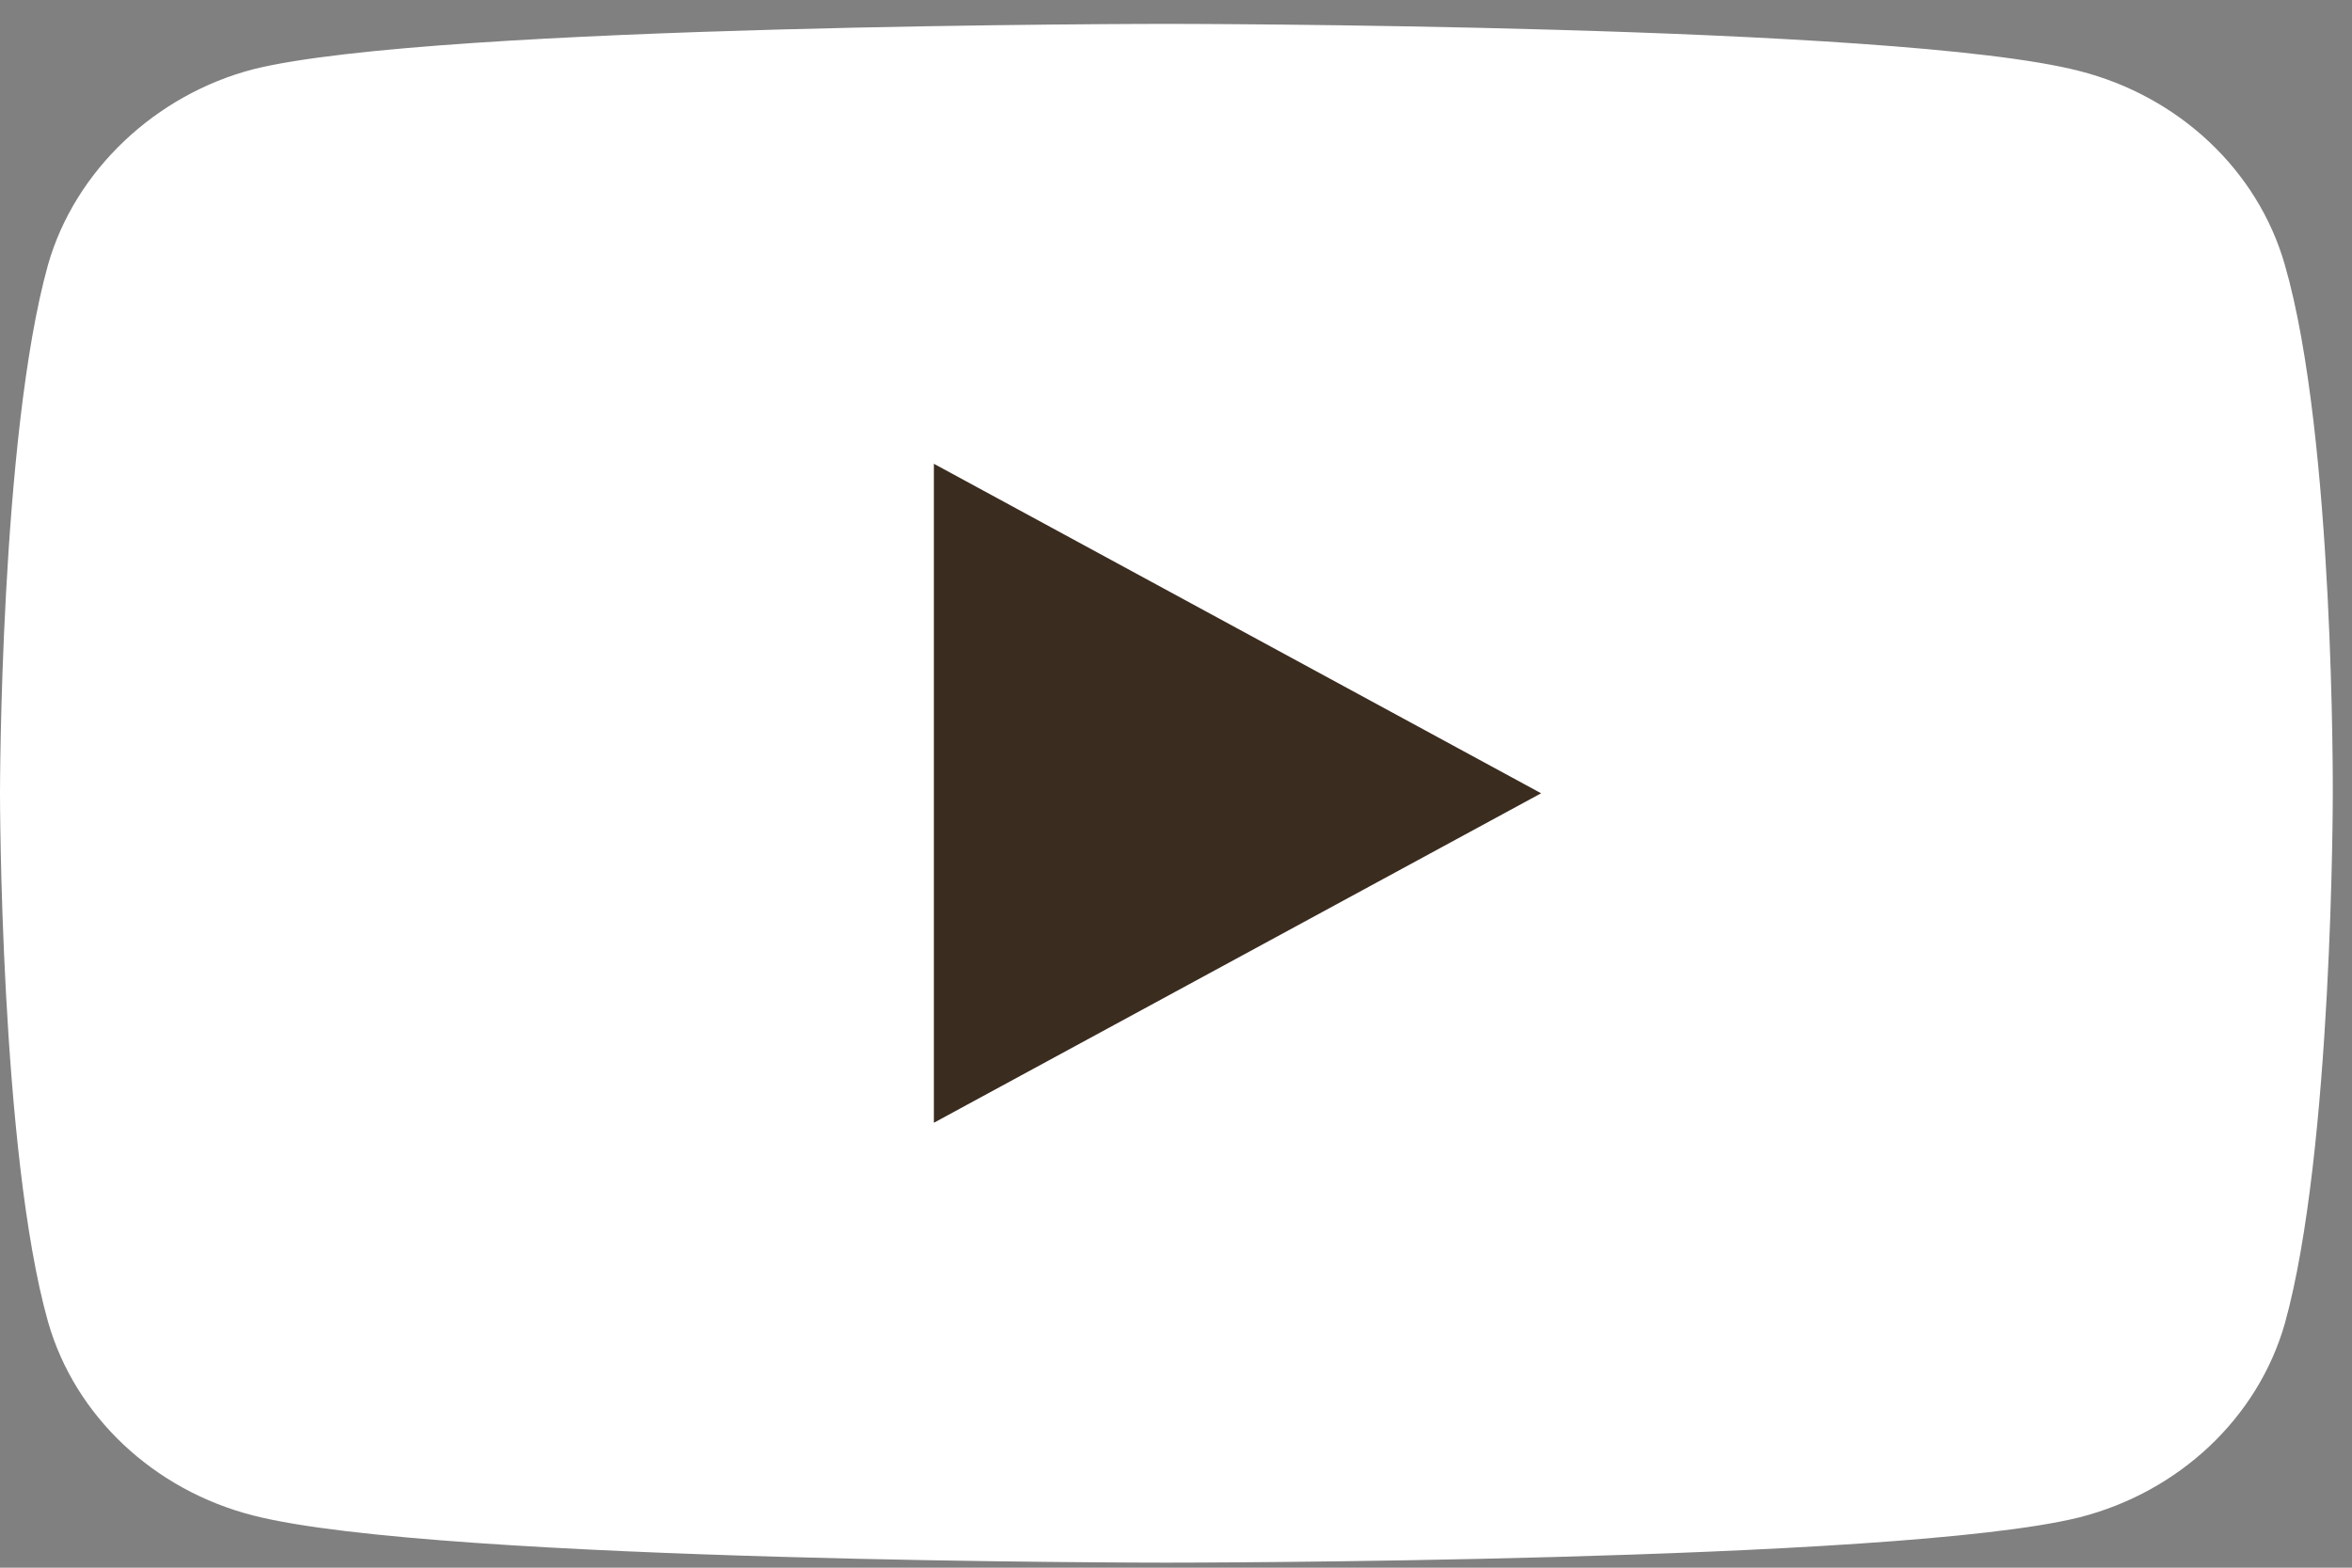 <svg width="72" height="48" viewBox="0 0 72 48" fill="none" xmlns="http://www.w3.org/2000/svg">
<rect x="0" y="0" width="72" height="48" fill="#808080" stroke="none"/>
<g clip-path="url(#clip0_21_981)">
<path d="M69.942 8.103C69.118 5.221 66.706 2.948 63.648 2.172C58.059 0.731 35.706 0.731 35.706 0.731C35.706 0.731 13.353 0.731 7.765 2.117C4.765 2.893 2.294 5.221 1.471 8.103C0 13.369 0 24.289 0 24.289C0 24.289 0 35.264 1.471 40.474C2.294 43.357 4.706 45.629 7.765 46.405C13.412 47.846 35.706 47.846 35.706 47.846C35.706 47.846 58.059 47.846 63.648 46.461C66.706 45.685 69.118 43.412 69.942 40.53C71.412 35.264 71.412 24.344 71.412 24.344C71.412 24.344 71.471 13.369 69.942 8.103Z" fill="white"/>
<path d="M47.177 24.289L28.588 14.2V34.377L47.177 24.289Z" fill="#3A2C1F"/>
</g>
<defs>
<clipPath id="clip0_21_981">
<rect width="71.412" height="47.115" fill="white" transform="translate(0 0.731)"/>
</clipPath>
</defs>
</svg>
